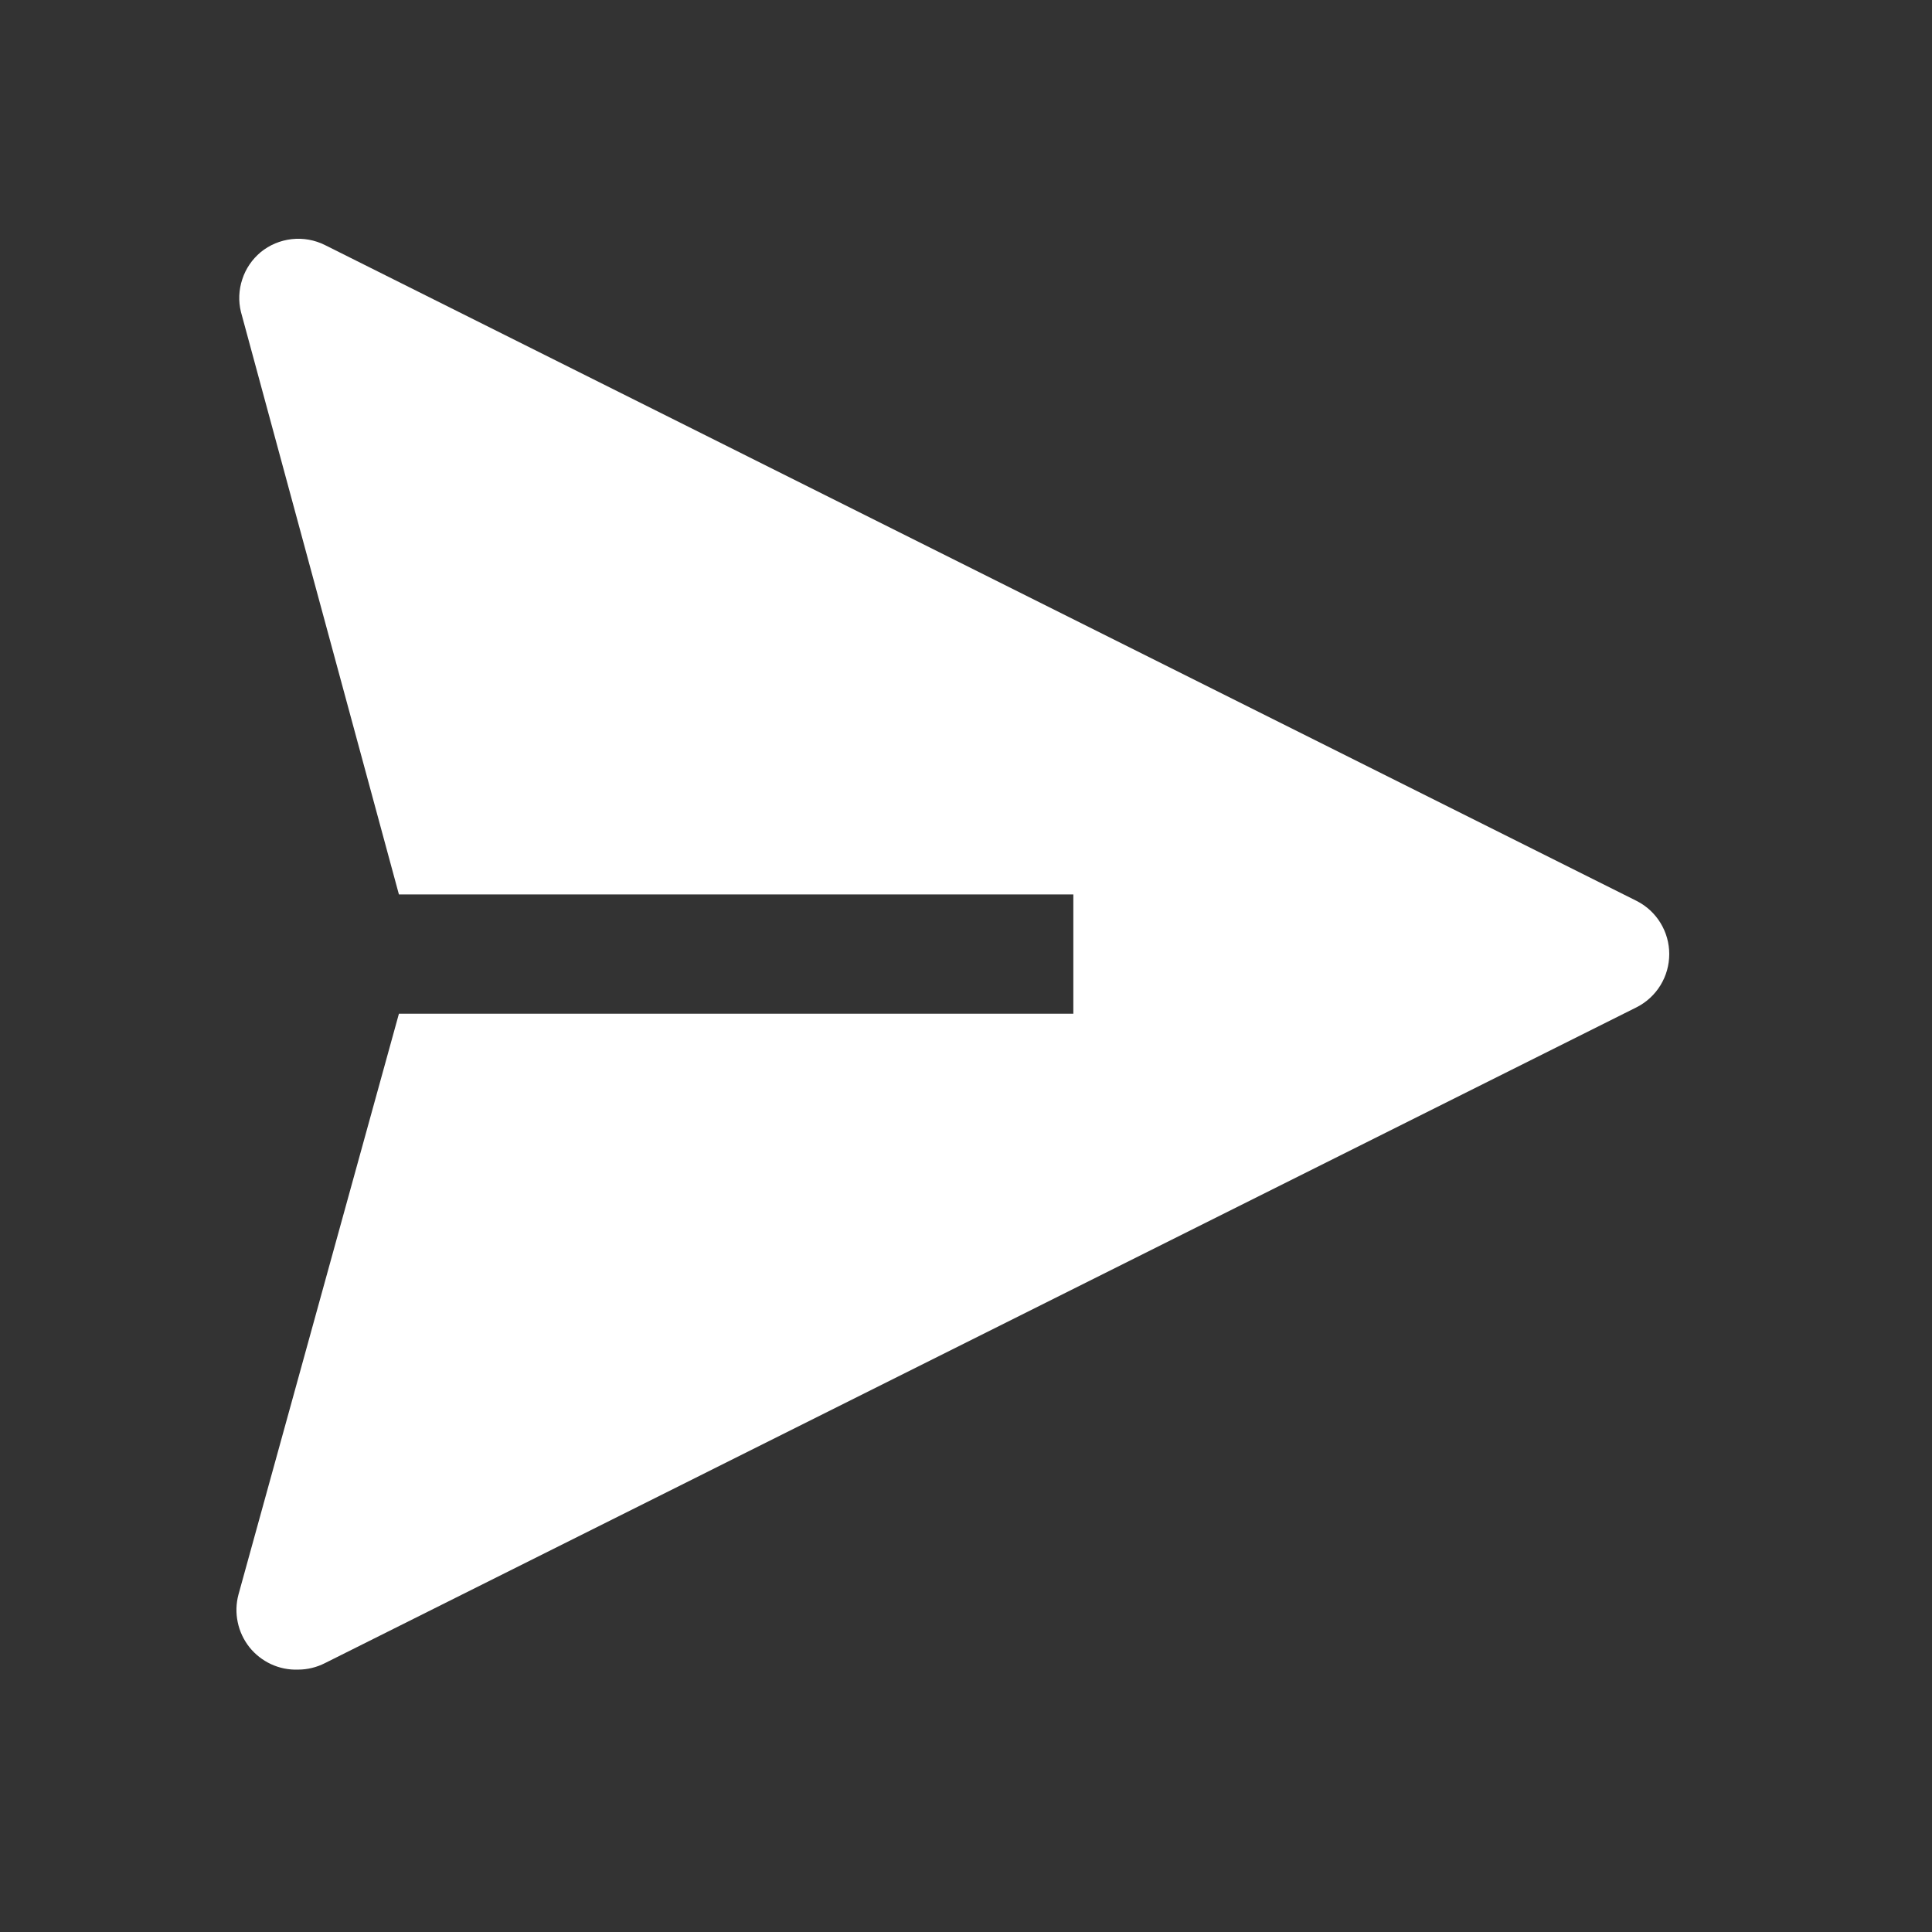 <svg width="27" height="27" viewBox="0 0 27 27" fill="none" xmlns="http://www.w3.org/2000/svg">
<rect x="0" y="0" width="27" height="27" fill="#333333" stroke="none"/>
<path d="M22.875 12.592L4.542 3.425C4.398 3.353 4.237 3.324 4.077 3.342C3.917 3.36 3.766 3.423 3.642 3.525C3.523 3.625 3.434 3.755 3.386 3.903C3.337 4.05 3.33 4.208 3.367 4.358L5.575 12.5H15V14.167H5.575L3.333 22.283C3.299 22.409 3.295 22.541 3.322 22.669C3.348 22.797 3.404 22.916 3.485 23.019C3.566 23.121 3.67 23.202 3.788 23.257C3.907 23.312 4.036 23.338 4.167 23.333C4.297 23.333 4.426 23.301 4.542 23.242L22.875 14.075C23.012 14.005 23.126 13.899 23.206 13.768C23.286 13.637 23.328 13.487 23.328 13.333C23.328 13.18 23.286 13.03 23.206 12.899C23.126 12.768 23.012 12.662 22.875 12.592Z" fill="white"/>
</svg>
